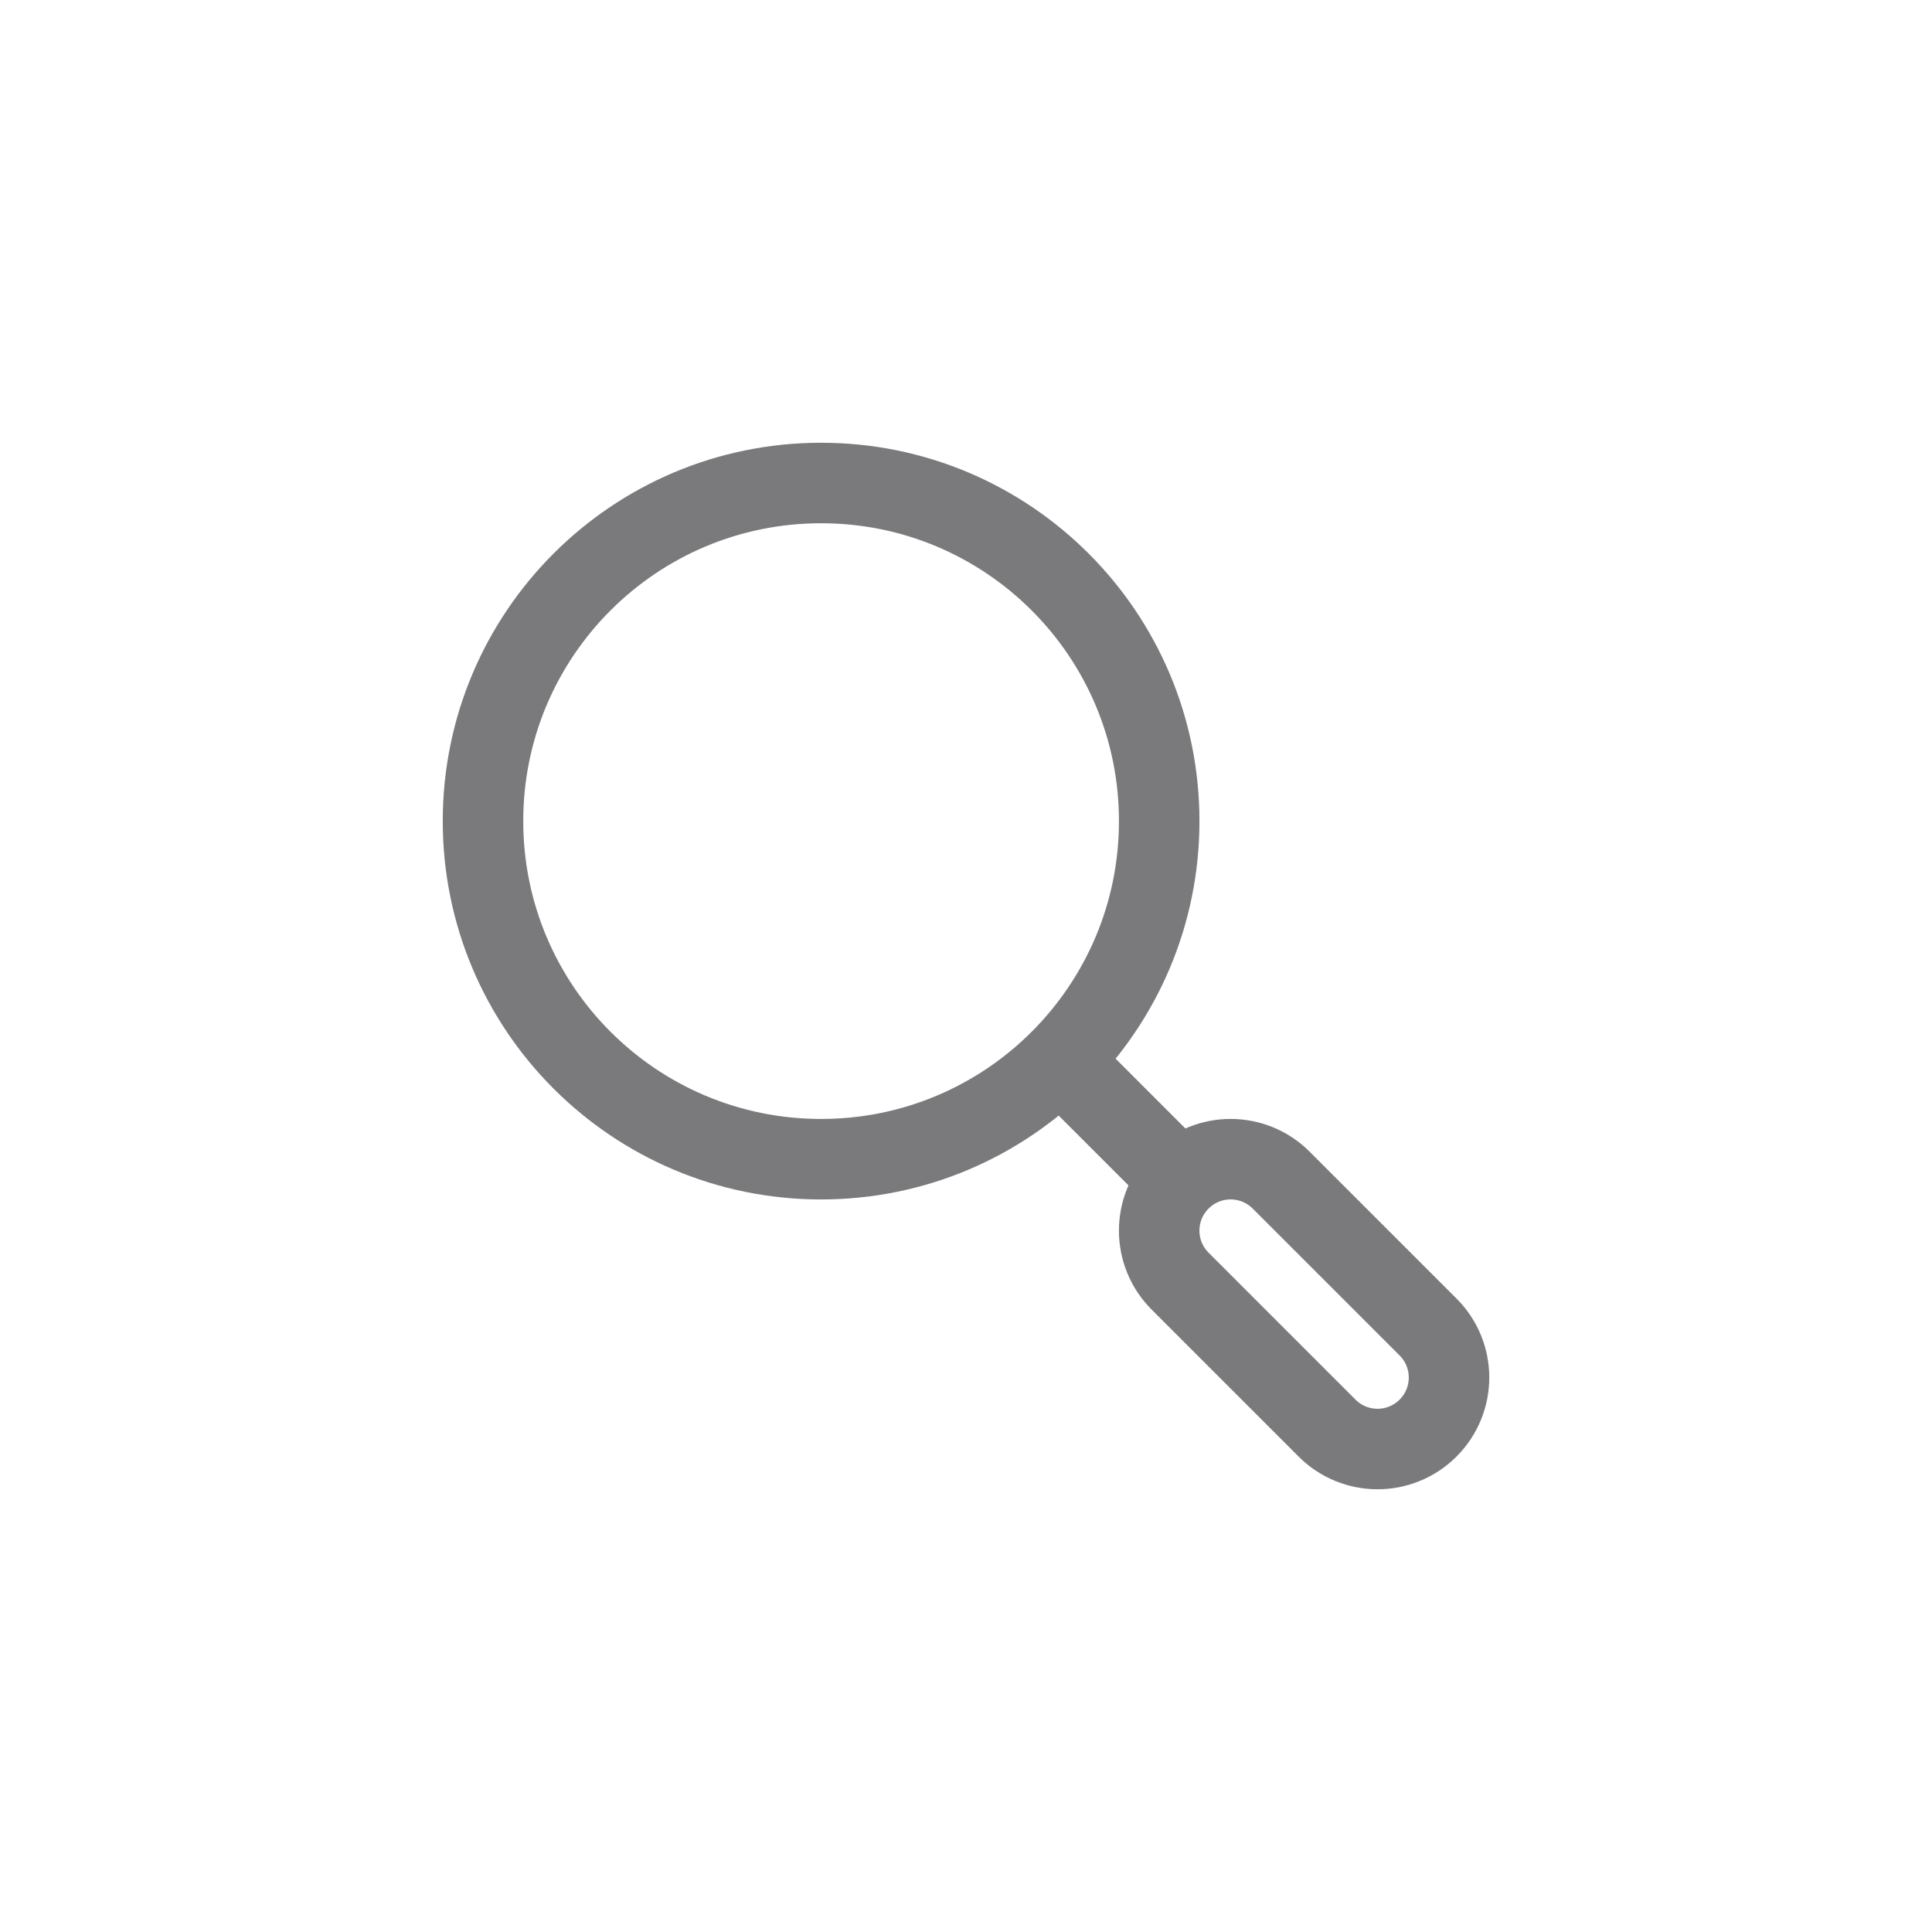 <svg width="24" height="24" viewBox="0 0 24 24" fill="none" xmlns="http://www.w3.org/2000/svg">
<path d="M13.2 13.2L14.7 14.7" stroke="#7A7A7D" stroke-linejoin="round"/>
<path d="M14.66 15.915C14.313 15.568 14.313 15.006 14.66 14.66C15.006 14.313 15.568 14.313 15.915 14.66L17.74 16.485C18.087 16.831 18.087 17.393 17.74 17.74C17.393 18.087 16.831 18.087 16.485 17.74L14.66 15.915Z" stroke="#7A7A7D" stroke-linecap="round"/>
<path d="M14.4 10.2C14.4 7.88 12.52 6 10.2 6C7.88 6 6 7.88 6 10.2C6 12.52 7.88 14.4 10.2 14.4C12.52 14.4 14.4 12.52 14.4 10.2Z" stroke="#7A7A7D" stroke-linejoin="round"/>
</svg>
